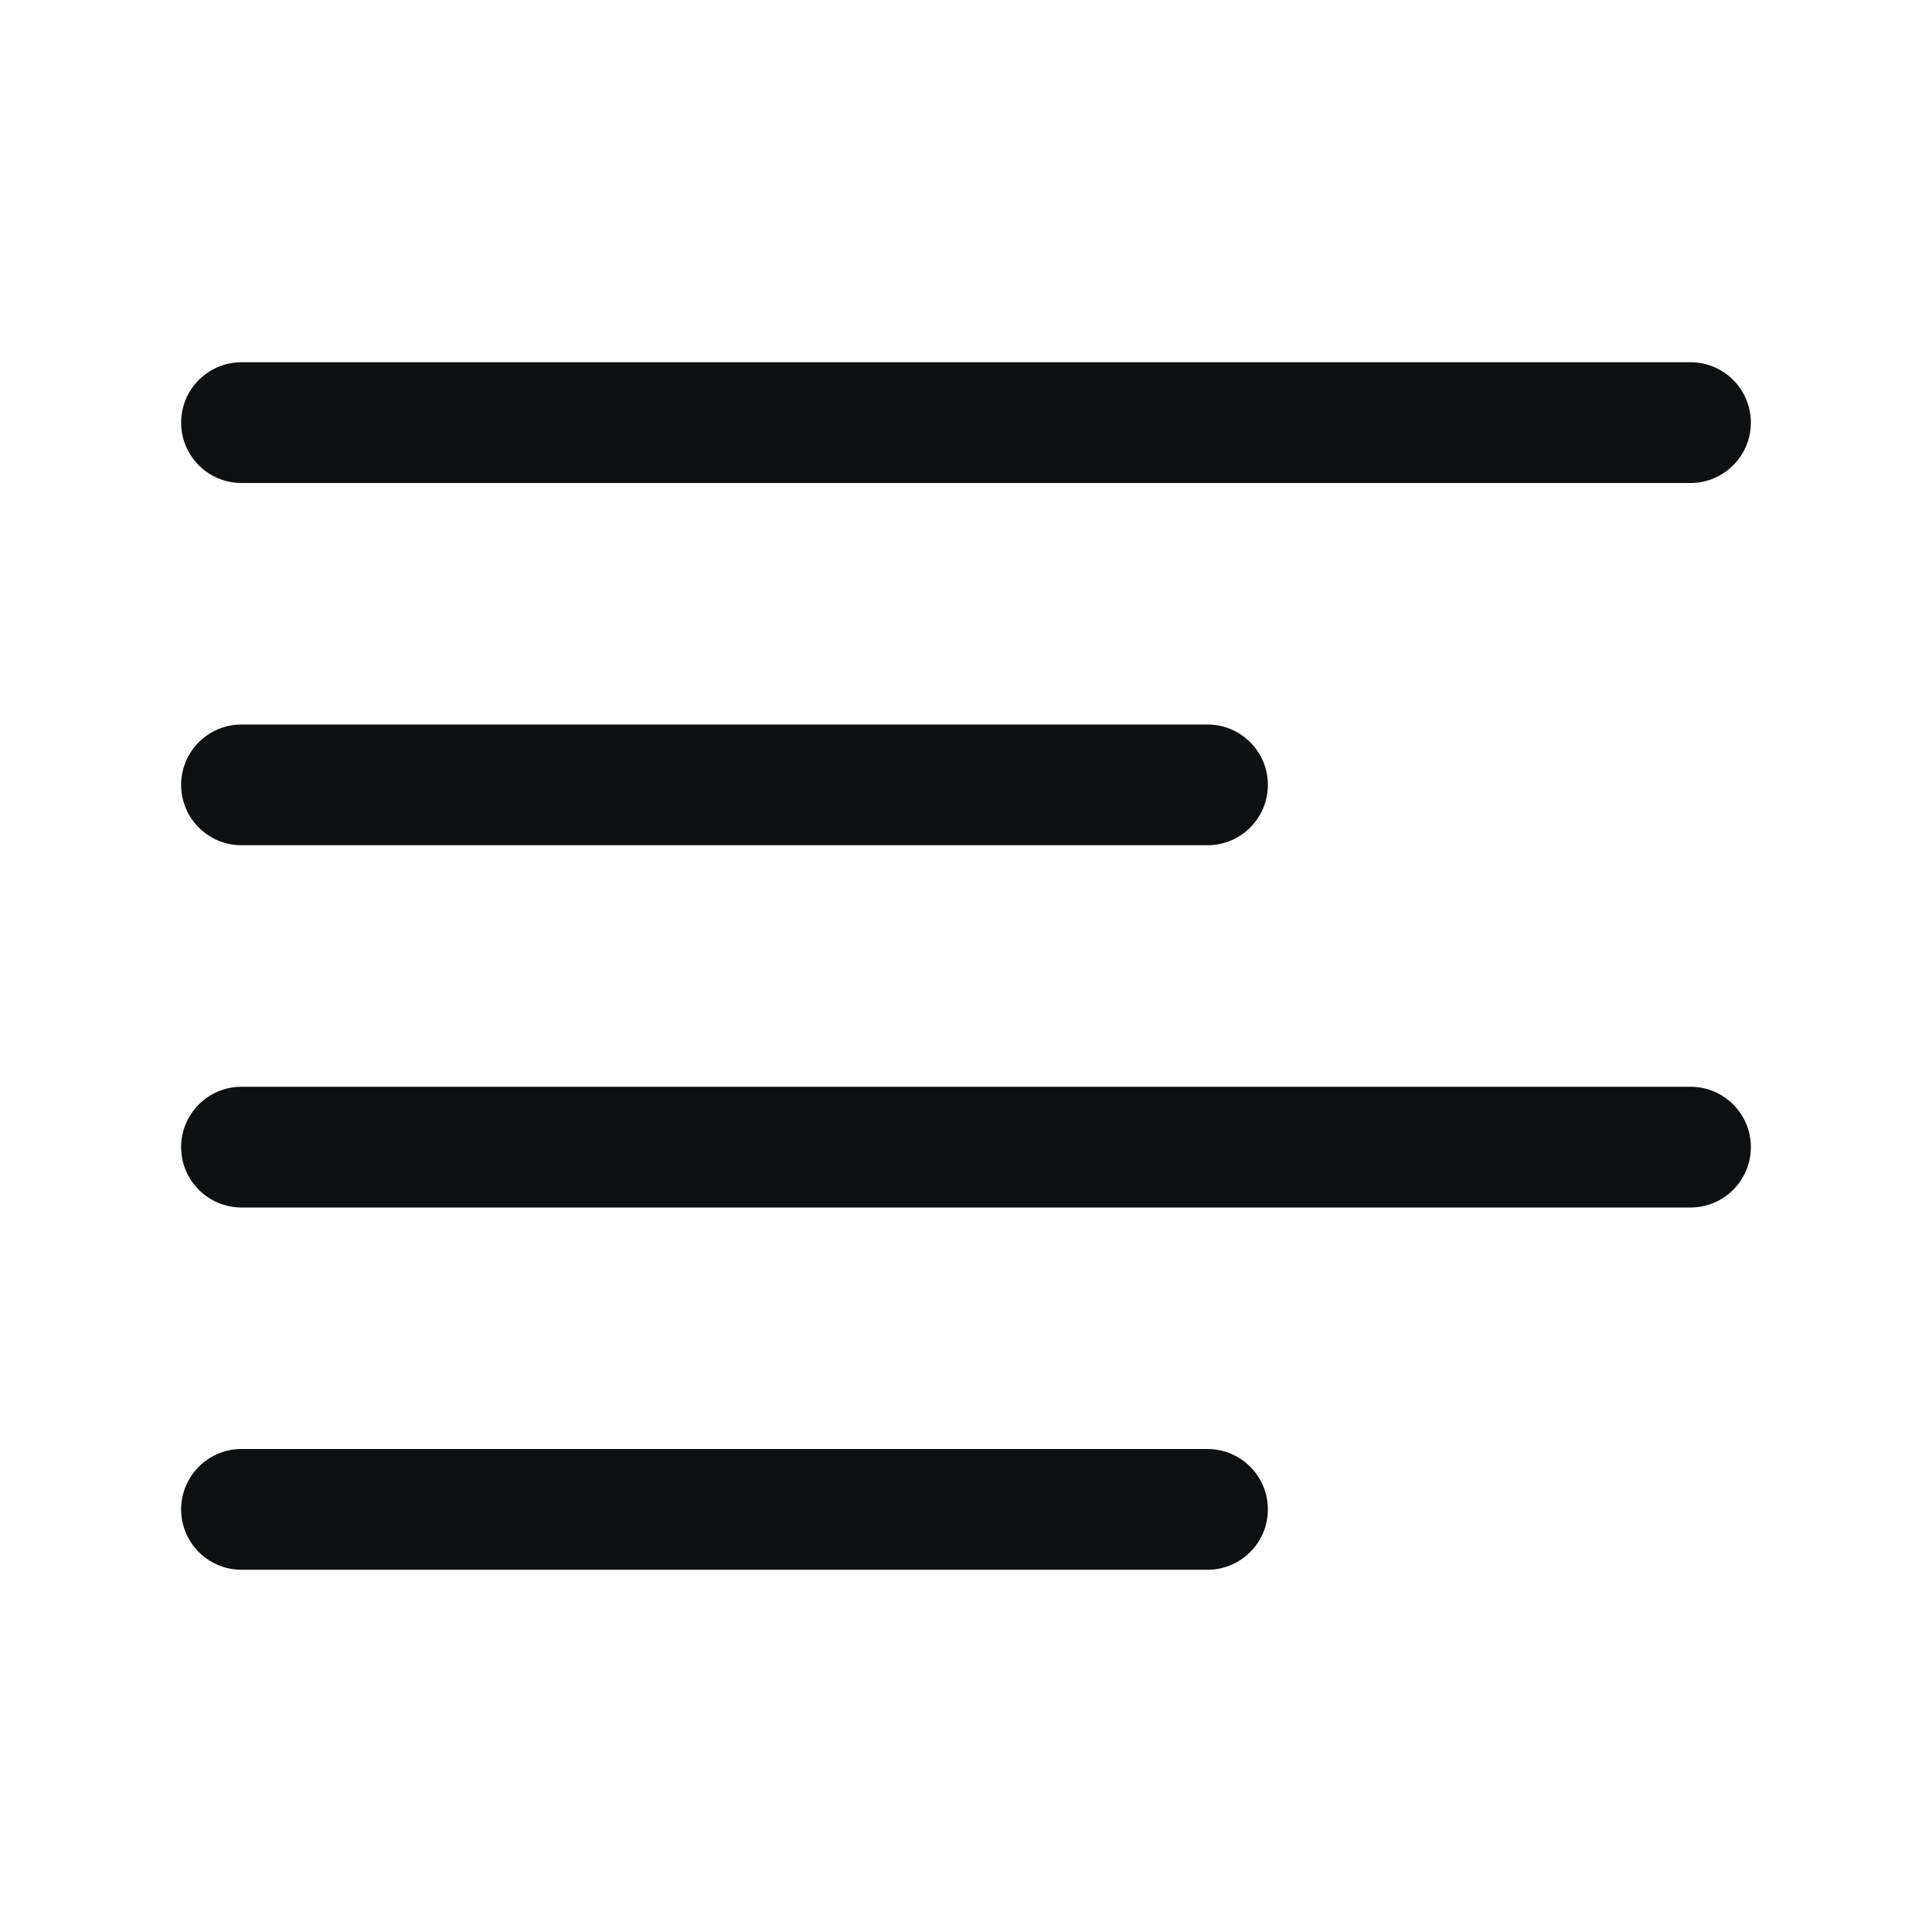 <svg viewBox="0 0 16 16" fill="none" xmlns="http://www.w3.org/2000/svg">
<path fill-rule="evenodd" clip-rule="evenodd" d="M1.5 3.5C1.5 3.224 1.724 3 2 3H14C14.276 3 14.5 3.224 14.5 3.5C14.5 3.776 14.276 4 14 4H2C1.724 4 1.5 3.776 1.5 3.5ZM1.5 6.5C1.5 6.224 1.724 6 2 6H10C10.276 6 10.5 6.224 10.5 6.5C10.5 6.776 10.276 7 10 7H2C1.724 7 1.5 6.776 1.5 6.5ZM1.5 9.5C1.5 9.224 1.724 9 2 9H14C14.276 9 14.5 9.224 14.5 9.5C14.5 9.776 14.276 10 14 10H2C1.724 10 1.5 9.776 1.5 9.5ZM1.5 12.5C1.5 12.224 1.724 12 2 12H10C10.276 12 10.5 12.224 10.5 12.5C10.5 12.776 10.276 13 10 13H2C1.724 13 1.5 12.776 1.5 12.5Z" fill="#0E1011"/>
</svg>
